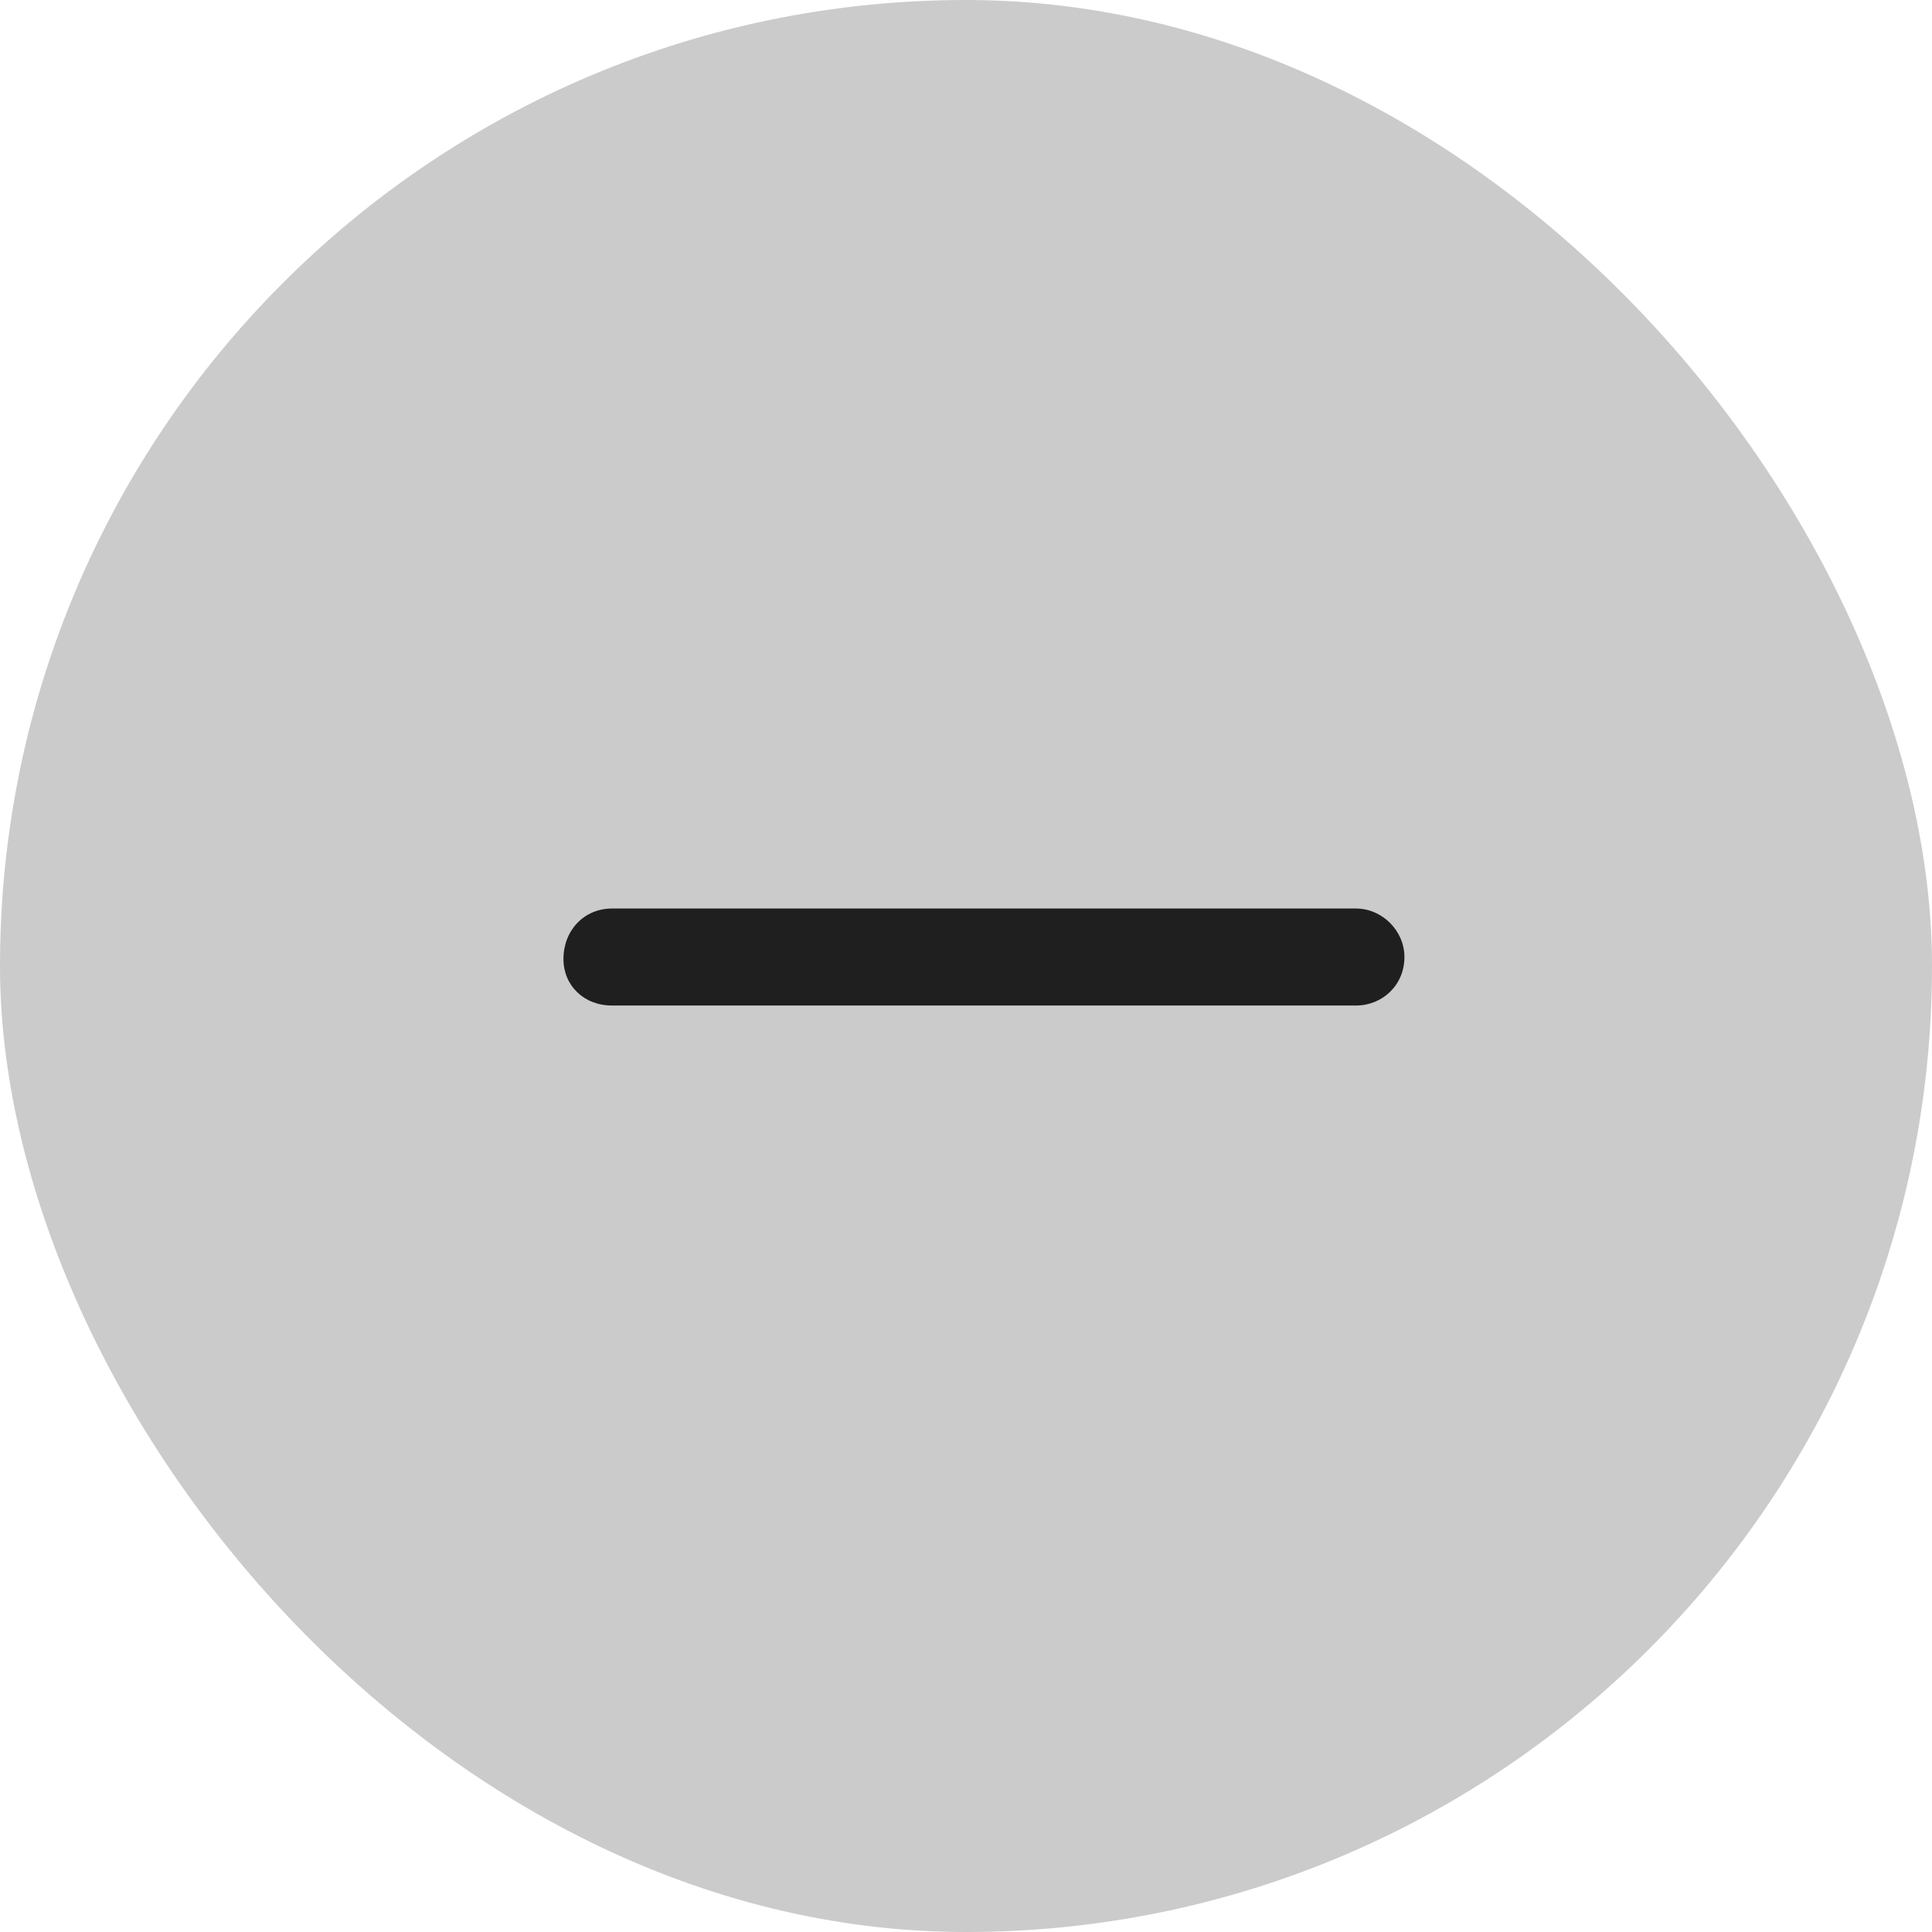 <svg width="28" height="28" viewBox="0 0 28 28" fill="none" xmlns="http://www.w3.org/2000/svg">
<rect width="28" height="28" rx="14" fill="#CBCBCB"/>
<path d="M20.354 13.87C20.354 14.28 20.032 14.573 19.651 14.573H8.87C8.459 14.573 8.166 14.28 8.166 13.899C8.166 13.489 8.459 13.167 8.87 13.167H19.651C20.032 13.167 20.354 13.489 20.354 13.87Z" fill="#1F1F1F"/>
</svg>
